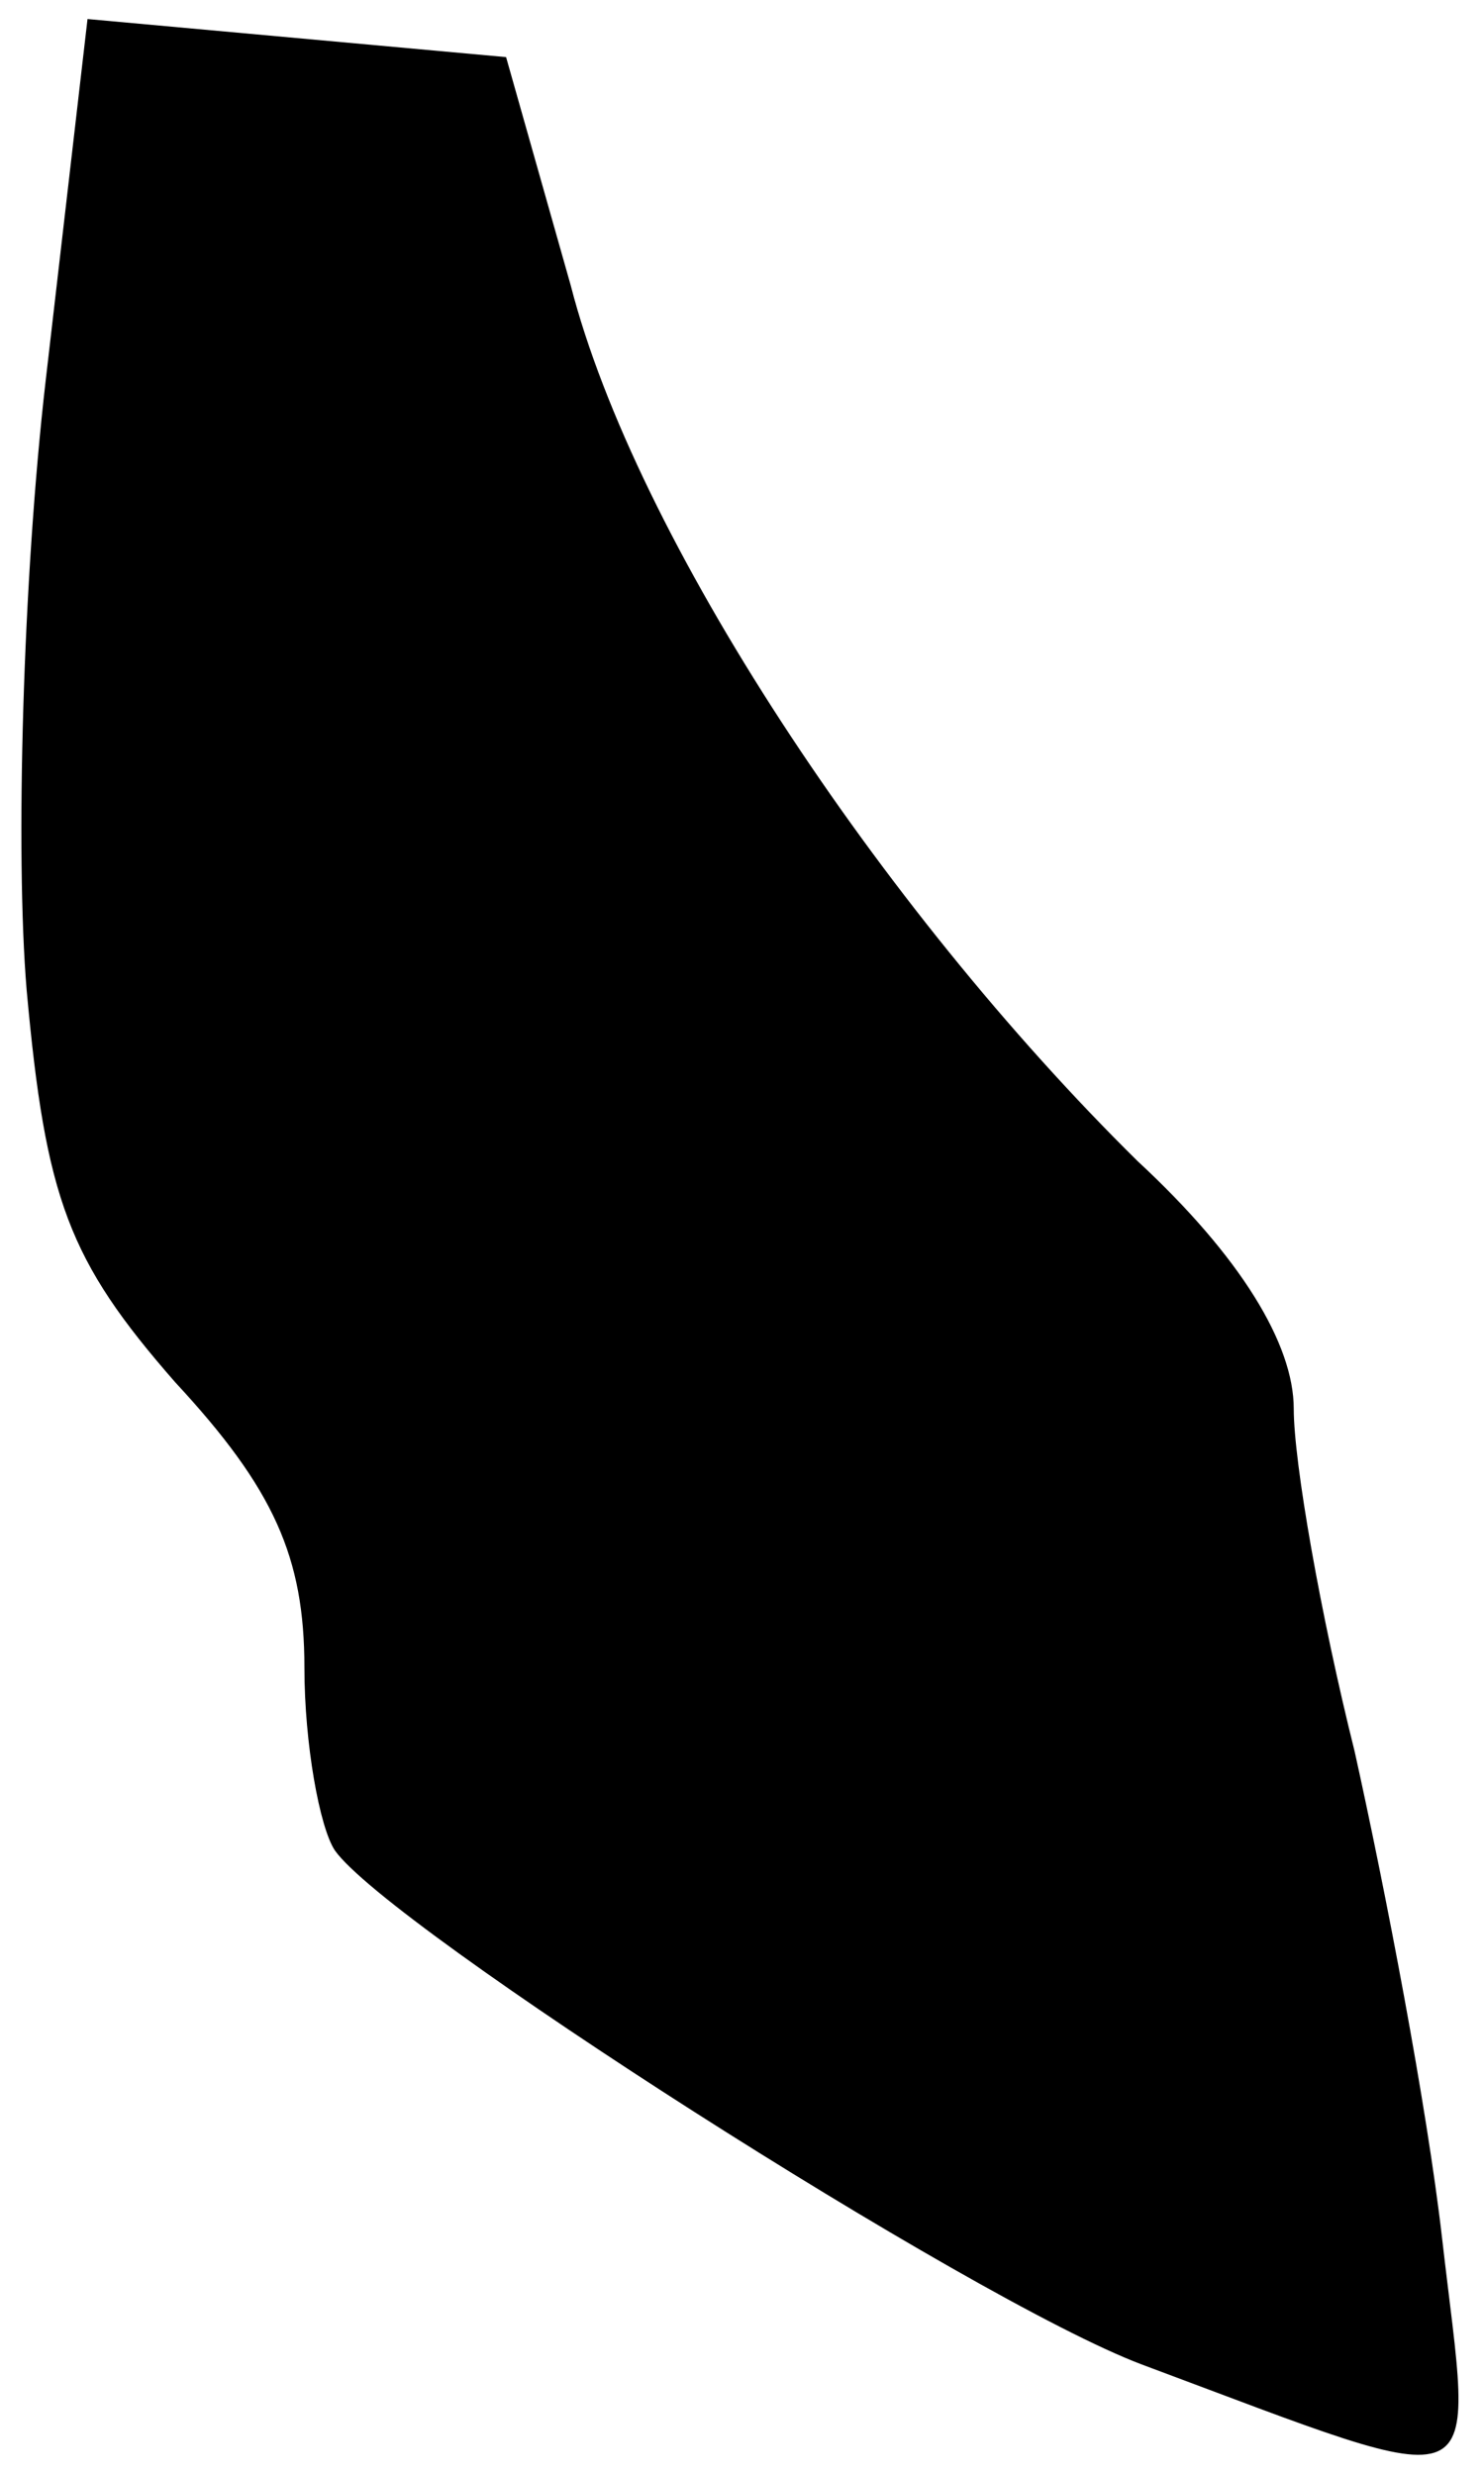 <?xml version="1.0" standalone="no"?>
<!DOCTYPE svg PUBLIC "-//W3C//DTD SVG 20010904//EN"
 "http://www.w3.org/TR/2001/REC-SVG-20010904/DTD/svg10.dtd">
<svg version="1.0" xmlns="http://www.w3.org/2000/svg"
 width="39pt" height="65pt" viewBox="0 0 39 65"
 preserveAspectRatio="xMidYMid meet">
<g transform="translate(0,65) scale(0.1,-0.1)"
fill="#000000" stroke="none">
<path fill="#000000" stroke="none" d="M12 550 c-6 -52 -8 -124 -5 -160 5 -55
11 -71 39 -103 26 -28 34 -46 34 -75 0 -20 4 -42 8 -48 14 -20 167 -118 212
-135 94 -35 87 -37 79 33 -4 35 -15 92 -23 128 -9 36 -16 76 -16 90 0 17 -14
40 -41 65 -68 67 -132 164 -149 230 l-17 60 -55 5 -55 5 -11 -95z"/>
</g>
</svg>
